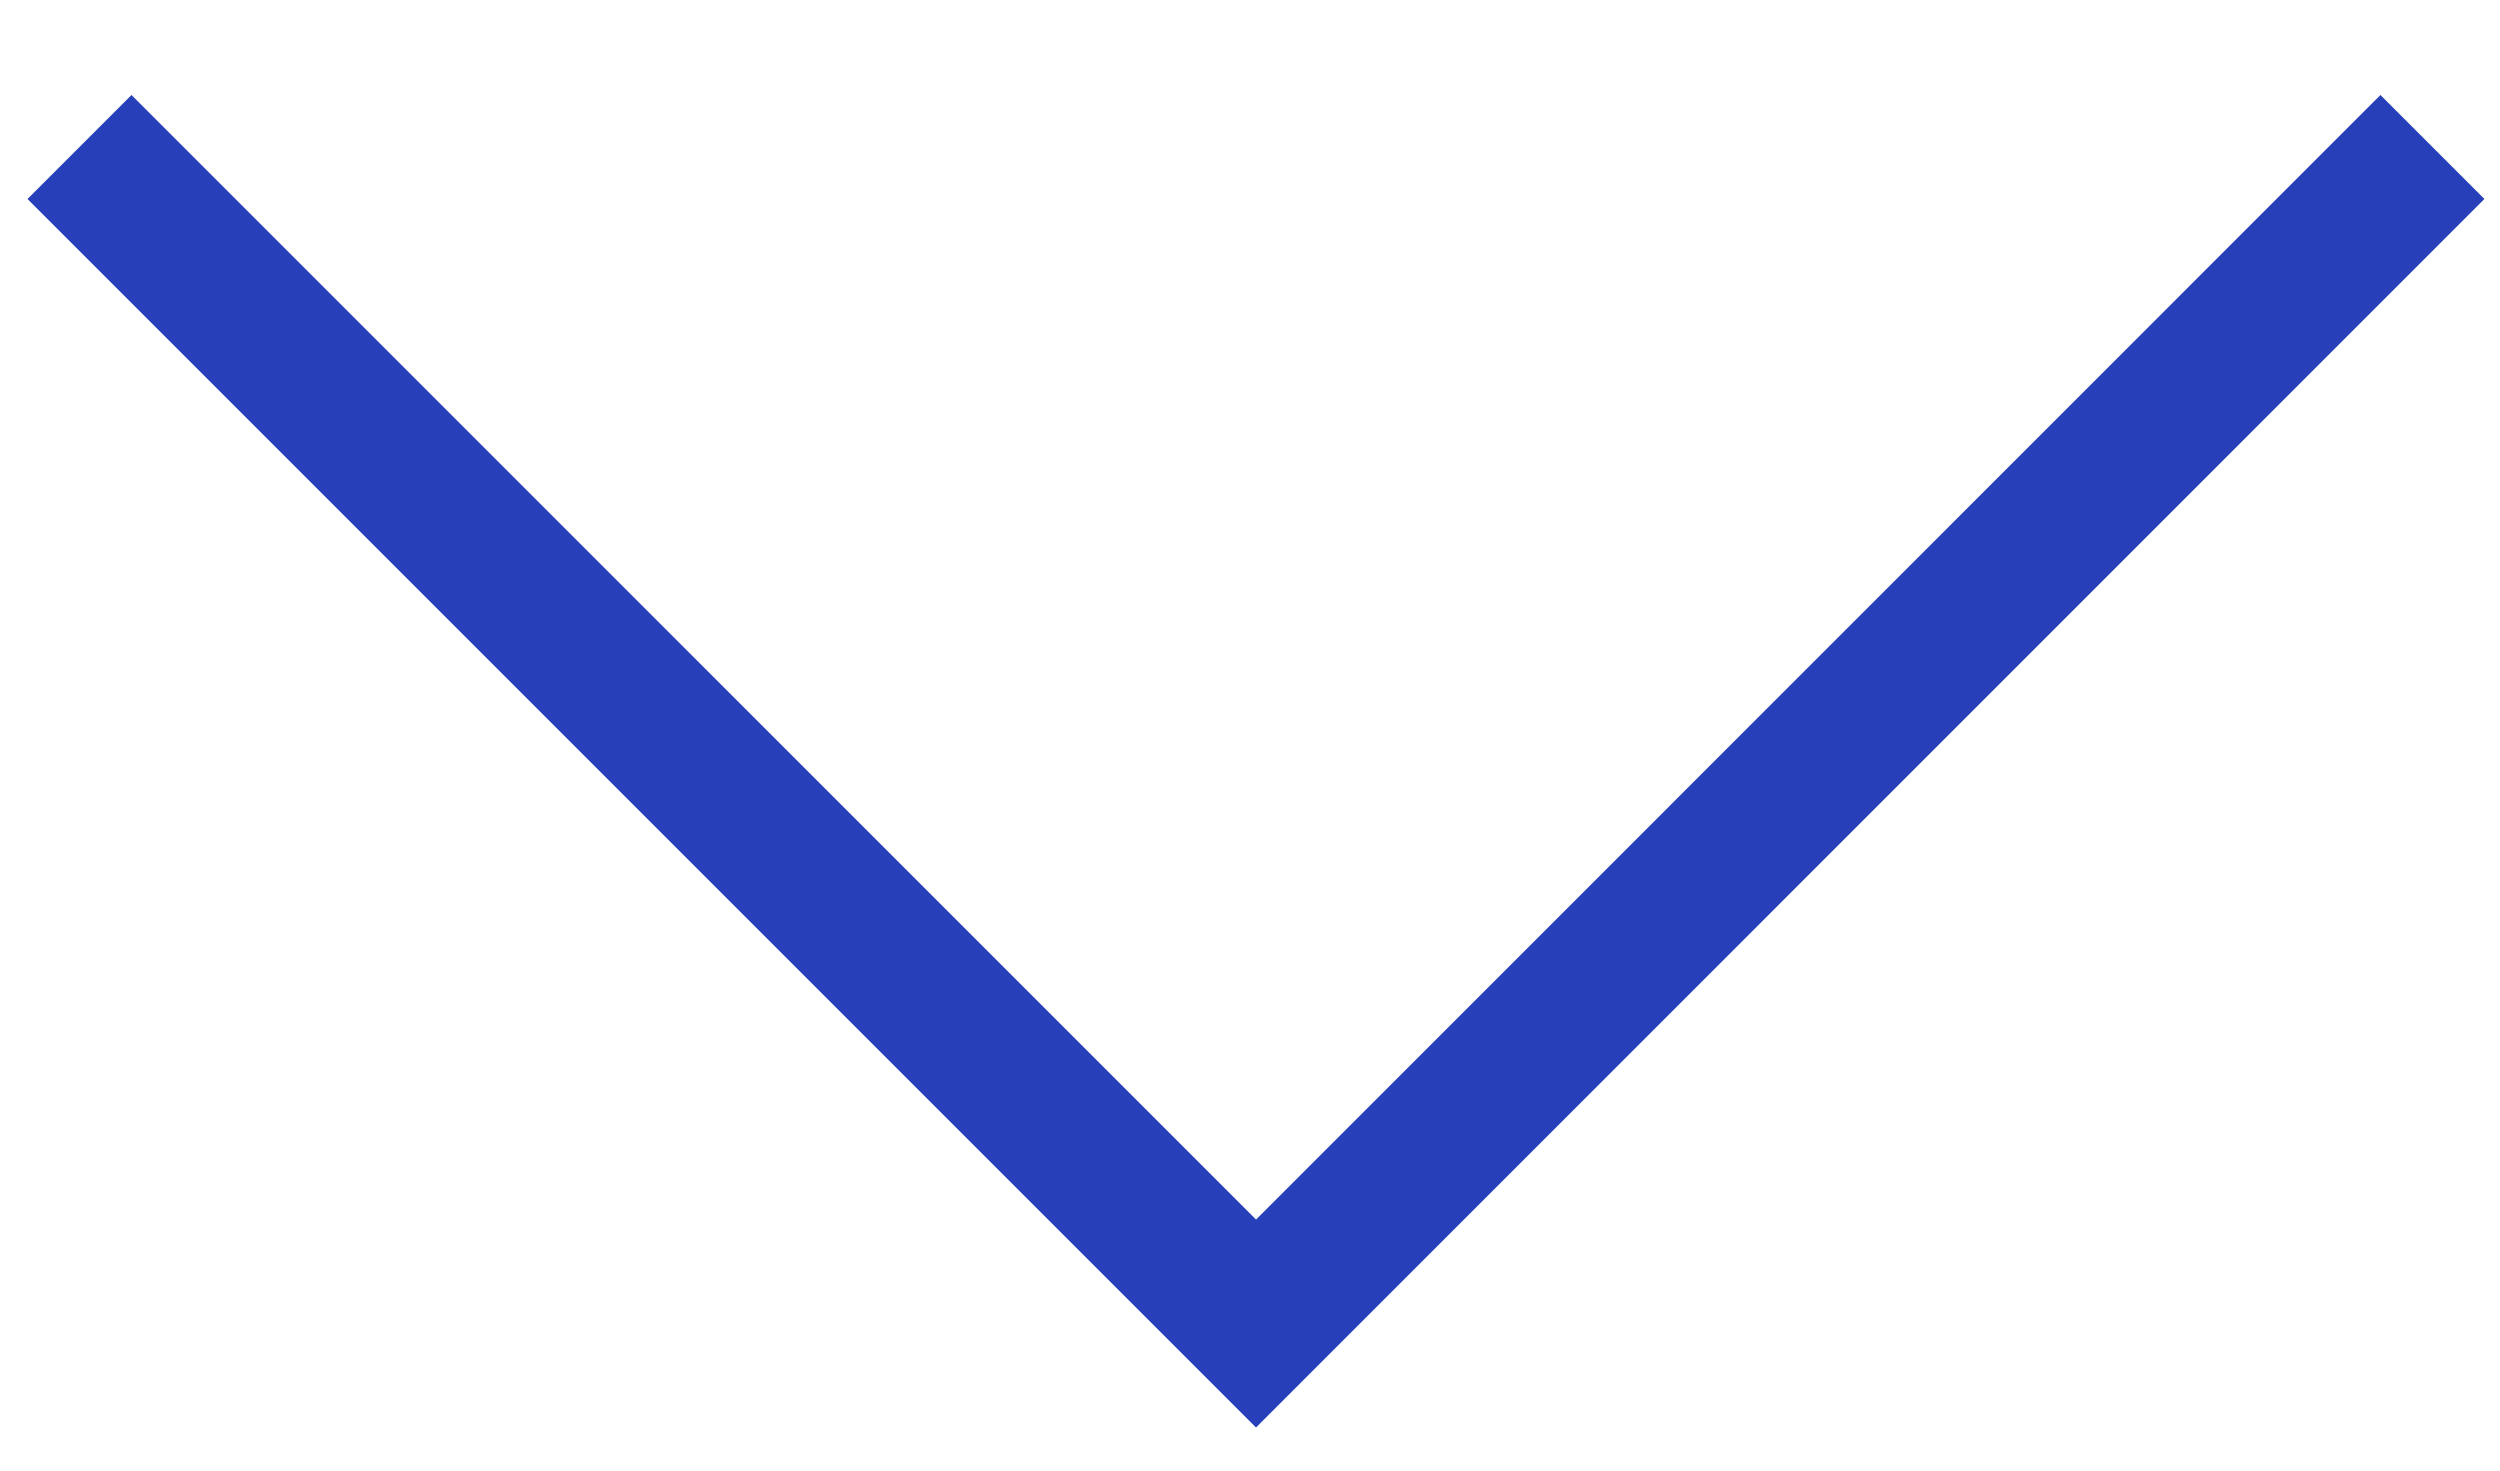 <svg width="17" height="10" viewBox="0 0 17 10" fill="none" xmlns="http://www.w3.org/2000/svg">
<path d="M8.541 8.293L0.894 0.646L0.187 1.353L8.541 9.707L16.894 1.353L16.187 0.646L8.541 8.293Z" fill="#2740B9"/>
</svg>

